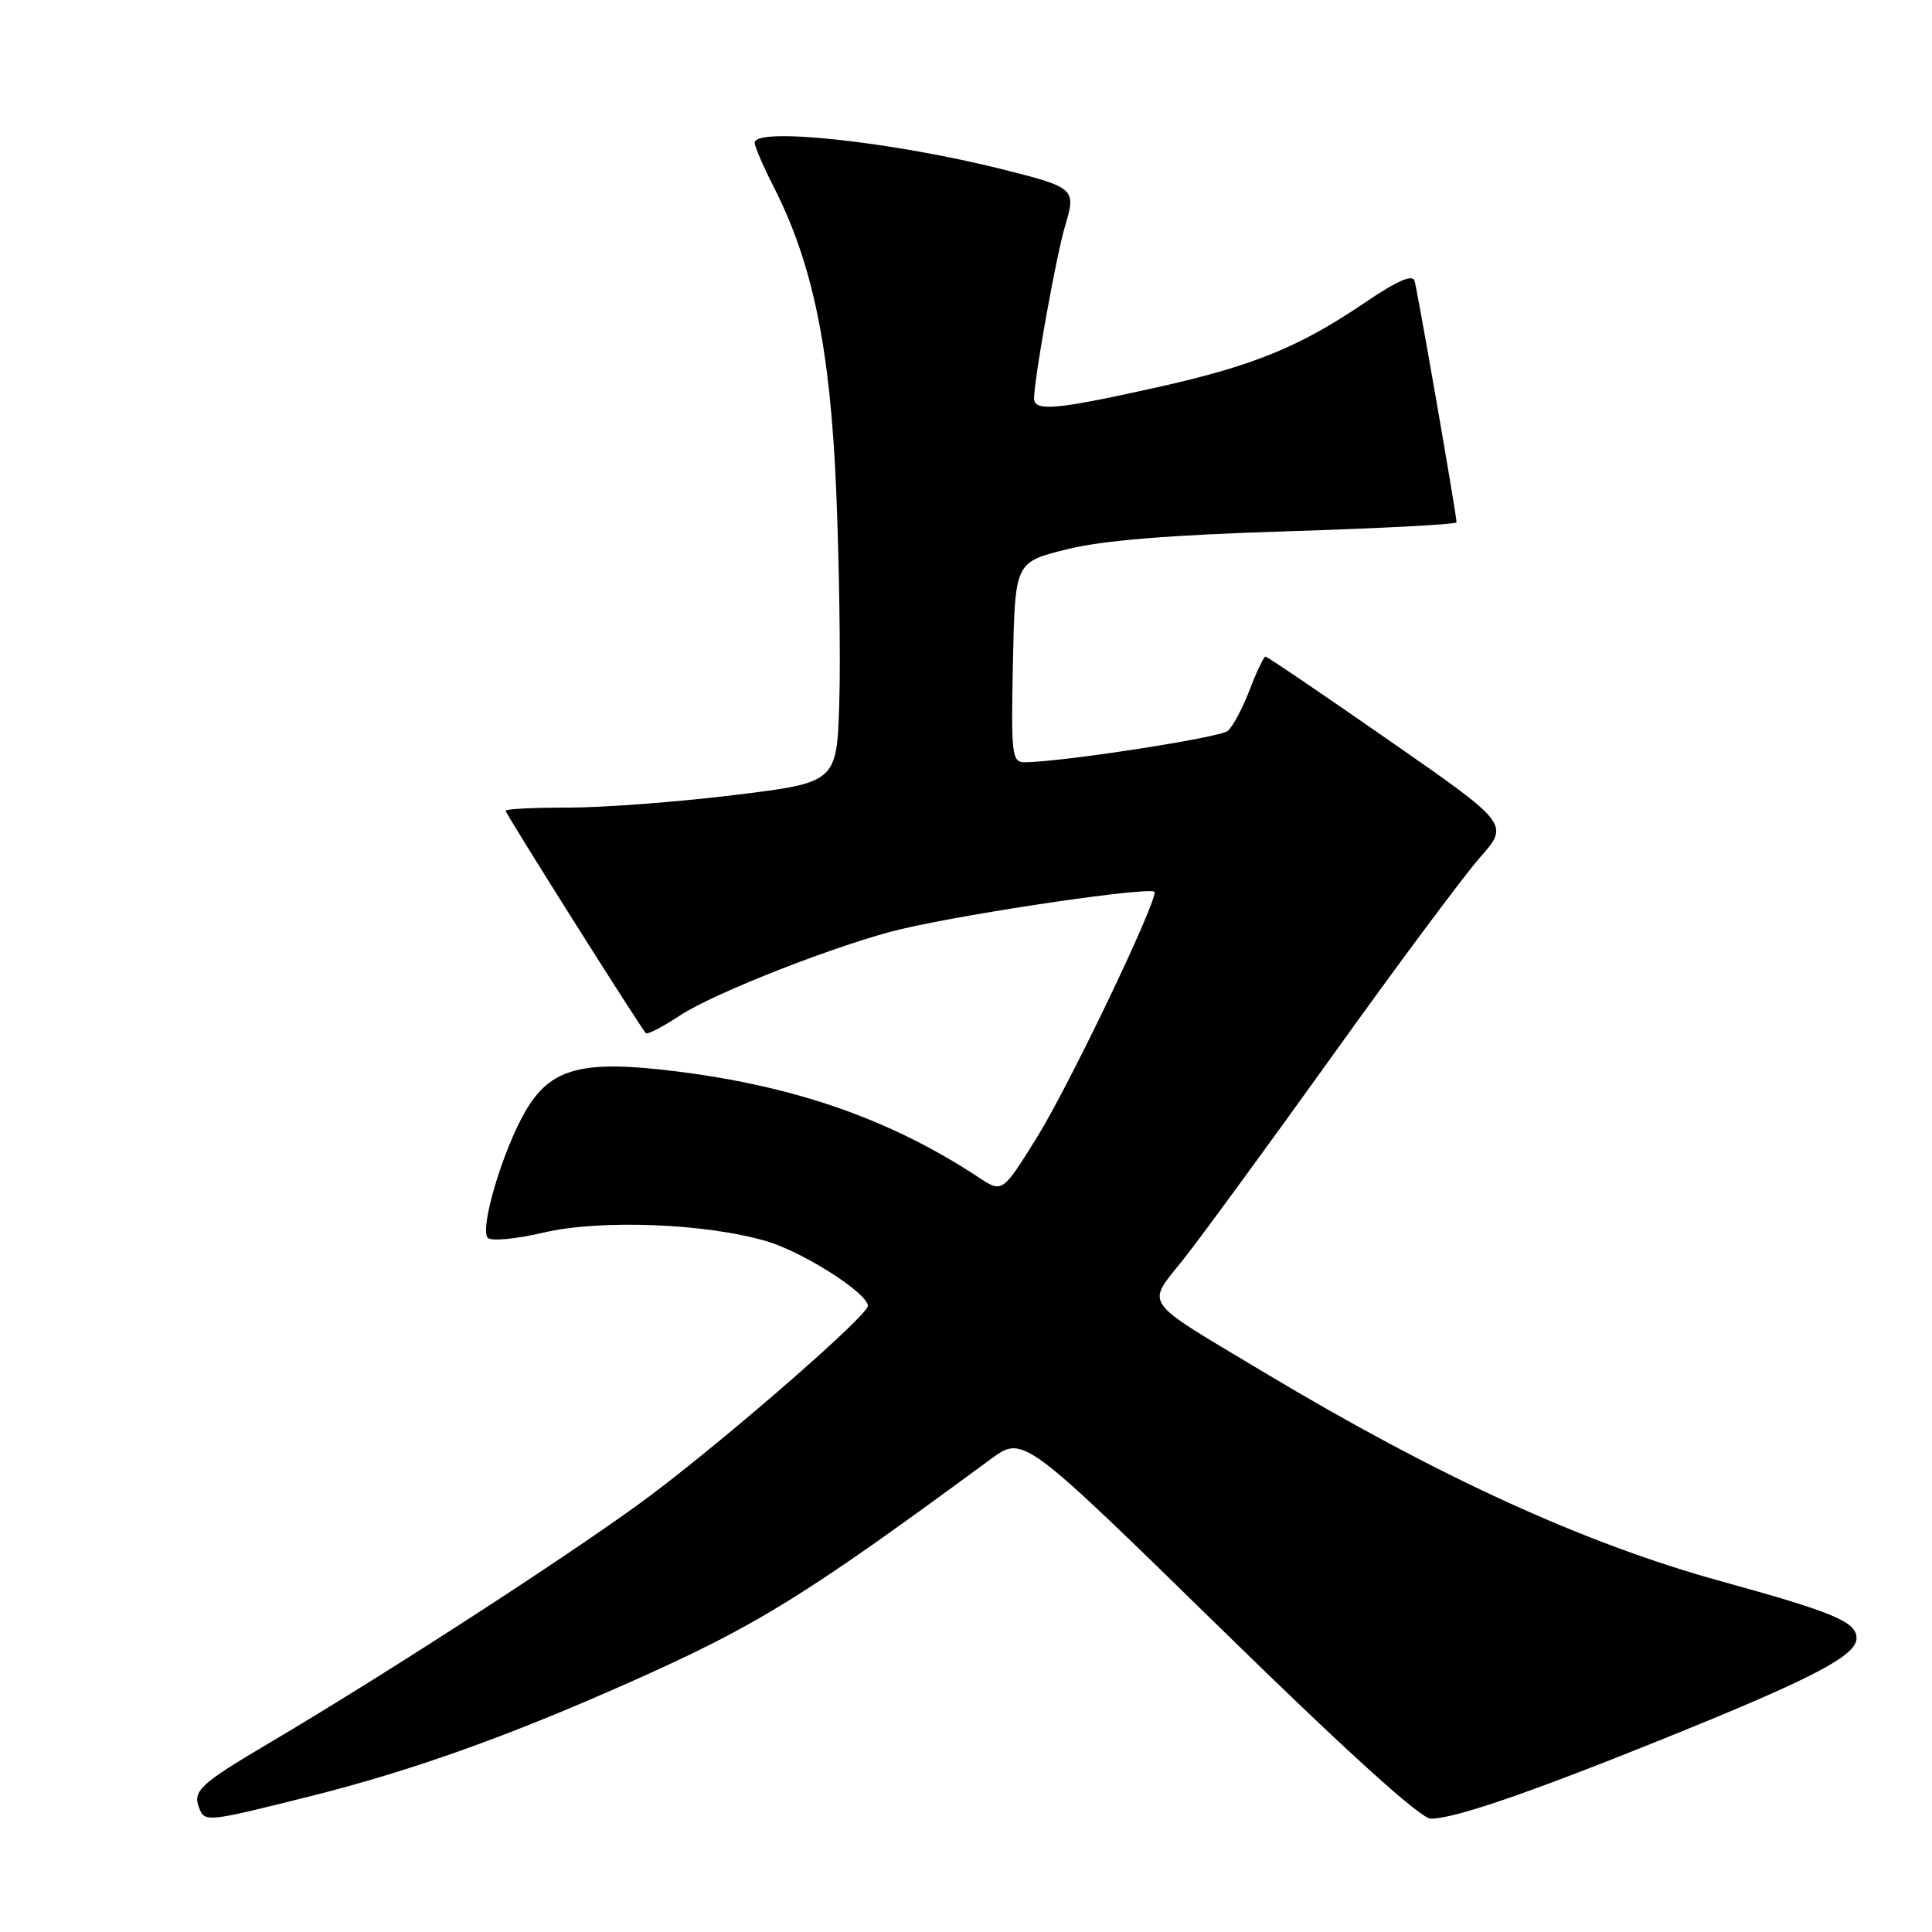 <?xml version="1.0" encoding="UTF-8" standalone="no"?>
<!DOCTYPE svg PUBLIC "-//W3C//DTD SVG 1.1//EN" "http://www.w3.org/Graphics/SVG/1.1/DTD/svg11.dtd" >
<svg xmlns="http://www.w3.org/2000/svg" xmlns:xlink="http://www.w3.org/1999/xlink" version="1.1" viewBox="0 0 256 256">
 <g >
 <path fill="currentColor"
d=" M 41.08 238.02 C 54.38 234.69 67.25 230.11 83.26 222.99 C 100.26 215.44 106.42 211.64 131.28 193.34 C 135.57 190.18 135.57 190.18 161.54 215.57 C 178.48 232.14 188.22 240.96 189.58 240.98 C 192.59 241.01 202.34 237.68 219.50 230.77 C 240.05 222.50 246.00 219.42 246.00 217.07 C 246.00 214.91 242.99 213.64 228.00 209.51 C 209.88 204.51 190.54 195.66 167.39 181.78 C 151.03 171.97 151.84 173.12 156.83 166.84 C 159.16 163.90 168.07 151.72 176.64 139.77 C 185.20 127.82 193.96 116.05 196.11 113.62 C 200.00 109.19 200.00 109.19 184.05 98.10 C 175.27 91.99 167.91 87.00 167.68 87.00 C 167.46 87.00 166.51 88.99 165.58 91.42 C 164.65 93.85 163.35 96.30 162.67 96.86 C 161.59 97.75 140.50 101.00 135.76 101.00 C 134.08 101.00 133.96 100.00 134.22 87.75 C 134.50 74.50 134.50 74.50 141.30 72.80 C 146.06 71.61 154.82 70.89 170.55 70.40 C 182.90 70.01 193.00 69.48 193.00 69.22 C 193.00 68.24 187.82 38.44 187.43 37.20 C 187.16 36.32 185.10 37.22 180.93 40.05 C 172.12 46.03 165.99 48.52 152.88 51.42 C 139.82 54.32 136.99 54.55 137.02 52.75 C 137.06 49.98 139.96 33.85 141.12 29.98 C 142.61 25.02 142.44 24.86 133.06 22.49 C 118.37 18.79 100.00 16.79 100.00 18.91 C 100.00 19.41 101.11 21.99 102.47 24.66 C 107.69 34.90 110.00 46.09 110.80 64.97 C 111.20 74.61 111.39 87.27 111.21 93.09 C 110.88 103.69 110.88 103.69 97.19 105.36 C 89.66 106.28 79.79 107.02 75.25 107.01 C 70.71 107.01 67.00 107.19 67.00 107.43 C 67.00 107.85 84.81 136.08 85.58 136.90 C 85.79 137.11 87.83 136.06 90.11 134.55 C 94.65 131.54 111.58 124.94 119.50 123.09 C 129.11 120.85 153.00 117.37 153.00 118.21 C 153.00 120.21 141.55 144.05 137.37 150.76 C 132.81 158.08 132.81 158.08 129.66 156.00 C 118.08 148.37 105.55 143.97 89.77 141.98 C 77.12 140.39 72.96 141.48 69.60 147.28 C 66.58 152.50 63.50 162.91 64.65 164.03 C 65.12 164.49 68.42 164.17 72.00 163.33 C 79.51 161.55 93.60 162.10 101.61 164.48 C 106.47 165.92 115.00 171.37 115.00 173.04 C 115.00 174.28 97.09 189.92 86.50 197.93 C 77.49 204.74 51.88 221.38 35.72 230.93 C 26.51 236.37 25.51 237.29 26.38 239.55 C 27.12 241.48 27.36 241.46 41.08 238.02 Z "/>
</g>
</svg>